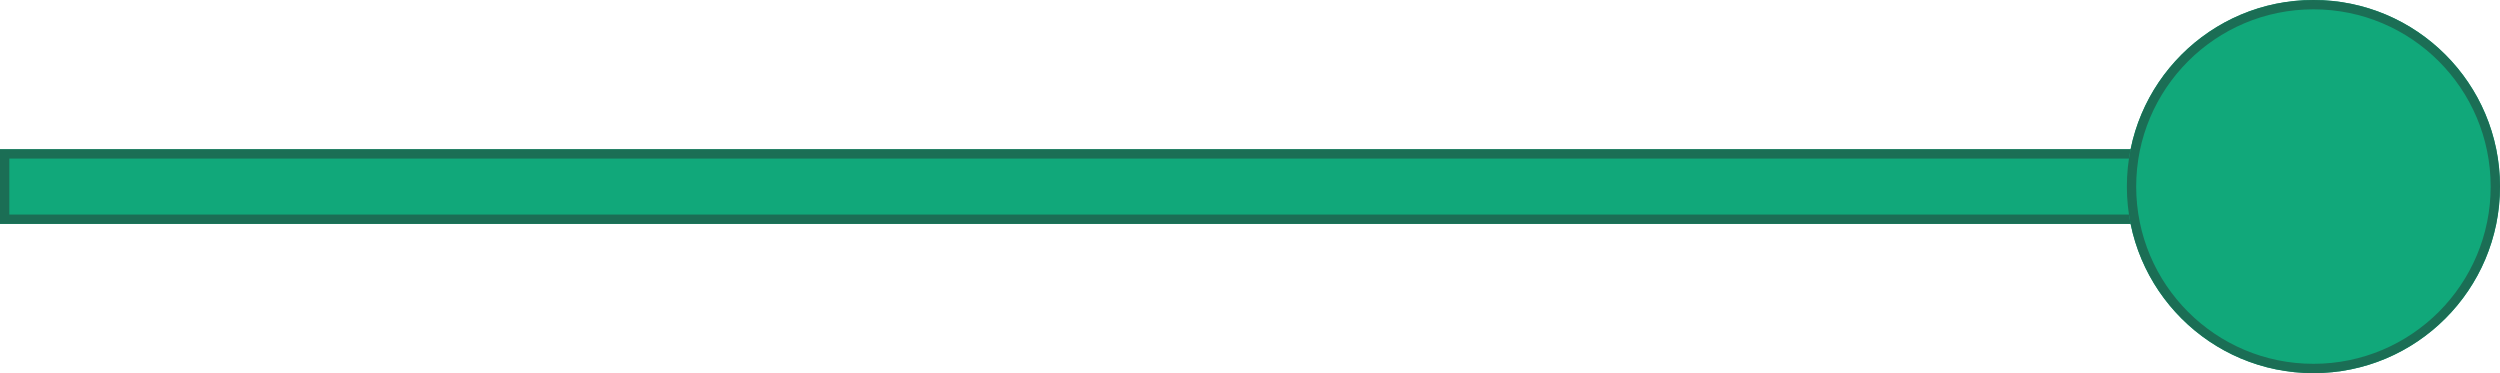 <svg xmlns="http://www.w3.org/2000/svg" width="67" height="10" viewBox="0 0 67 10">
  <g id="Group_361" data-name="Group 361" transform="translate(0 -670)">
    <g id="Rectangle_221" data-name="Rectangle 221" transform="translate(0 674)" fill="#11a87a" stroke="#1b6e55" stroke-width="0.25">
      <rect width="65" height="2" stroke="none"/>
      <rect x="0.125" y="0.125" width="64.75" height="1.75" fill="none"/>
    </g>
    <g id="Ellipse_1" data-name="Ellipse 1" transform="translate(57 670)" fill="#11a87a" stroke="#1b6e55" stroke-width="0.25">
      <circle cx="5" cy="5" r="5" stroke="none"/>
      <circle cx="5" cy="5" r="4.875" fill="none"/>
    </g>
  </g>
</svg>
